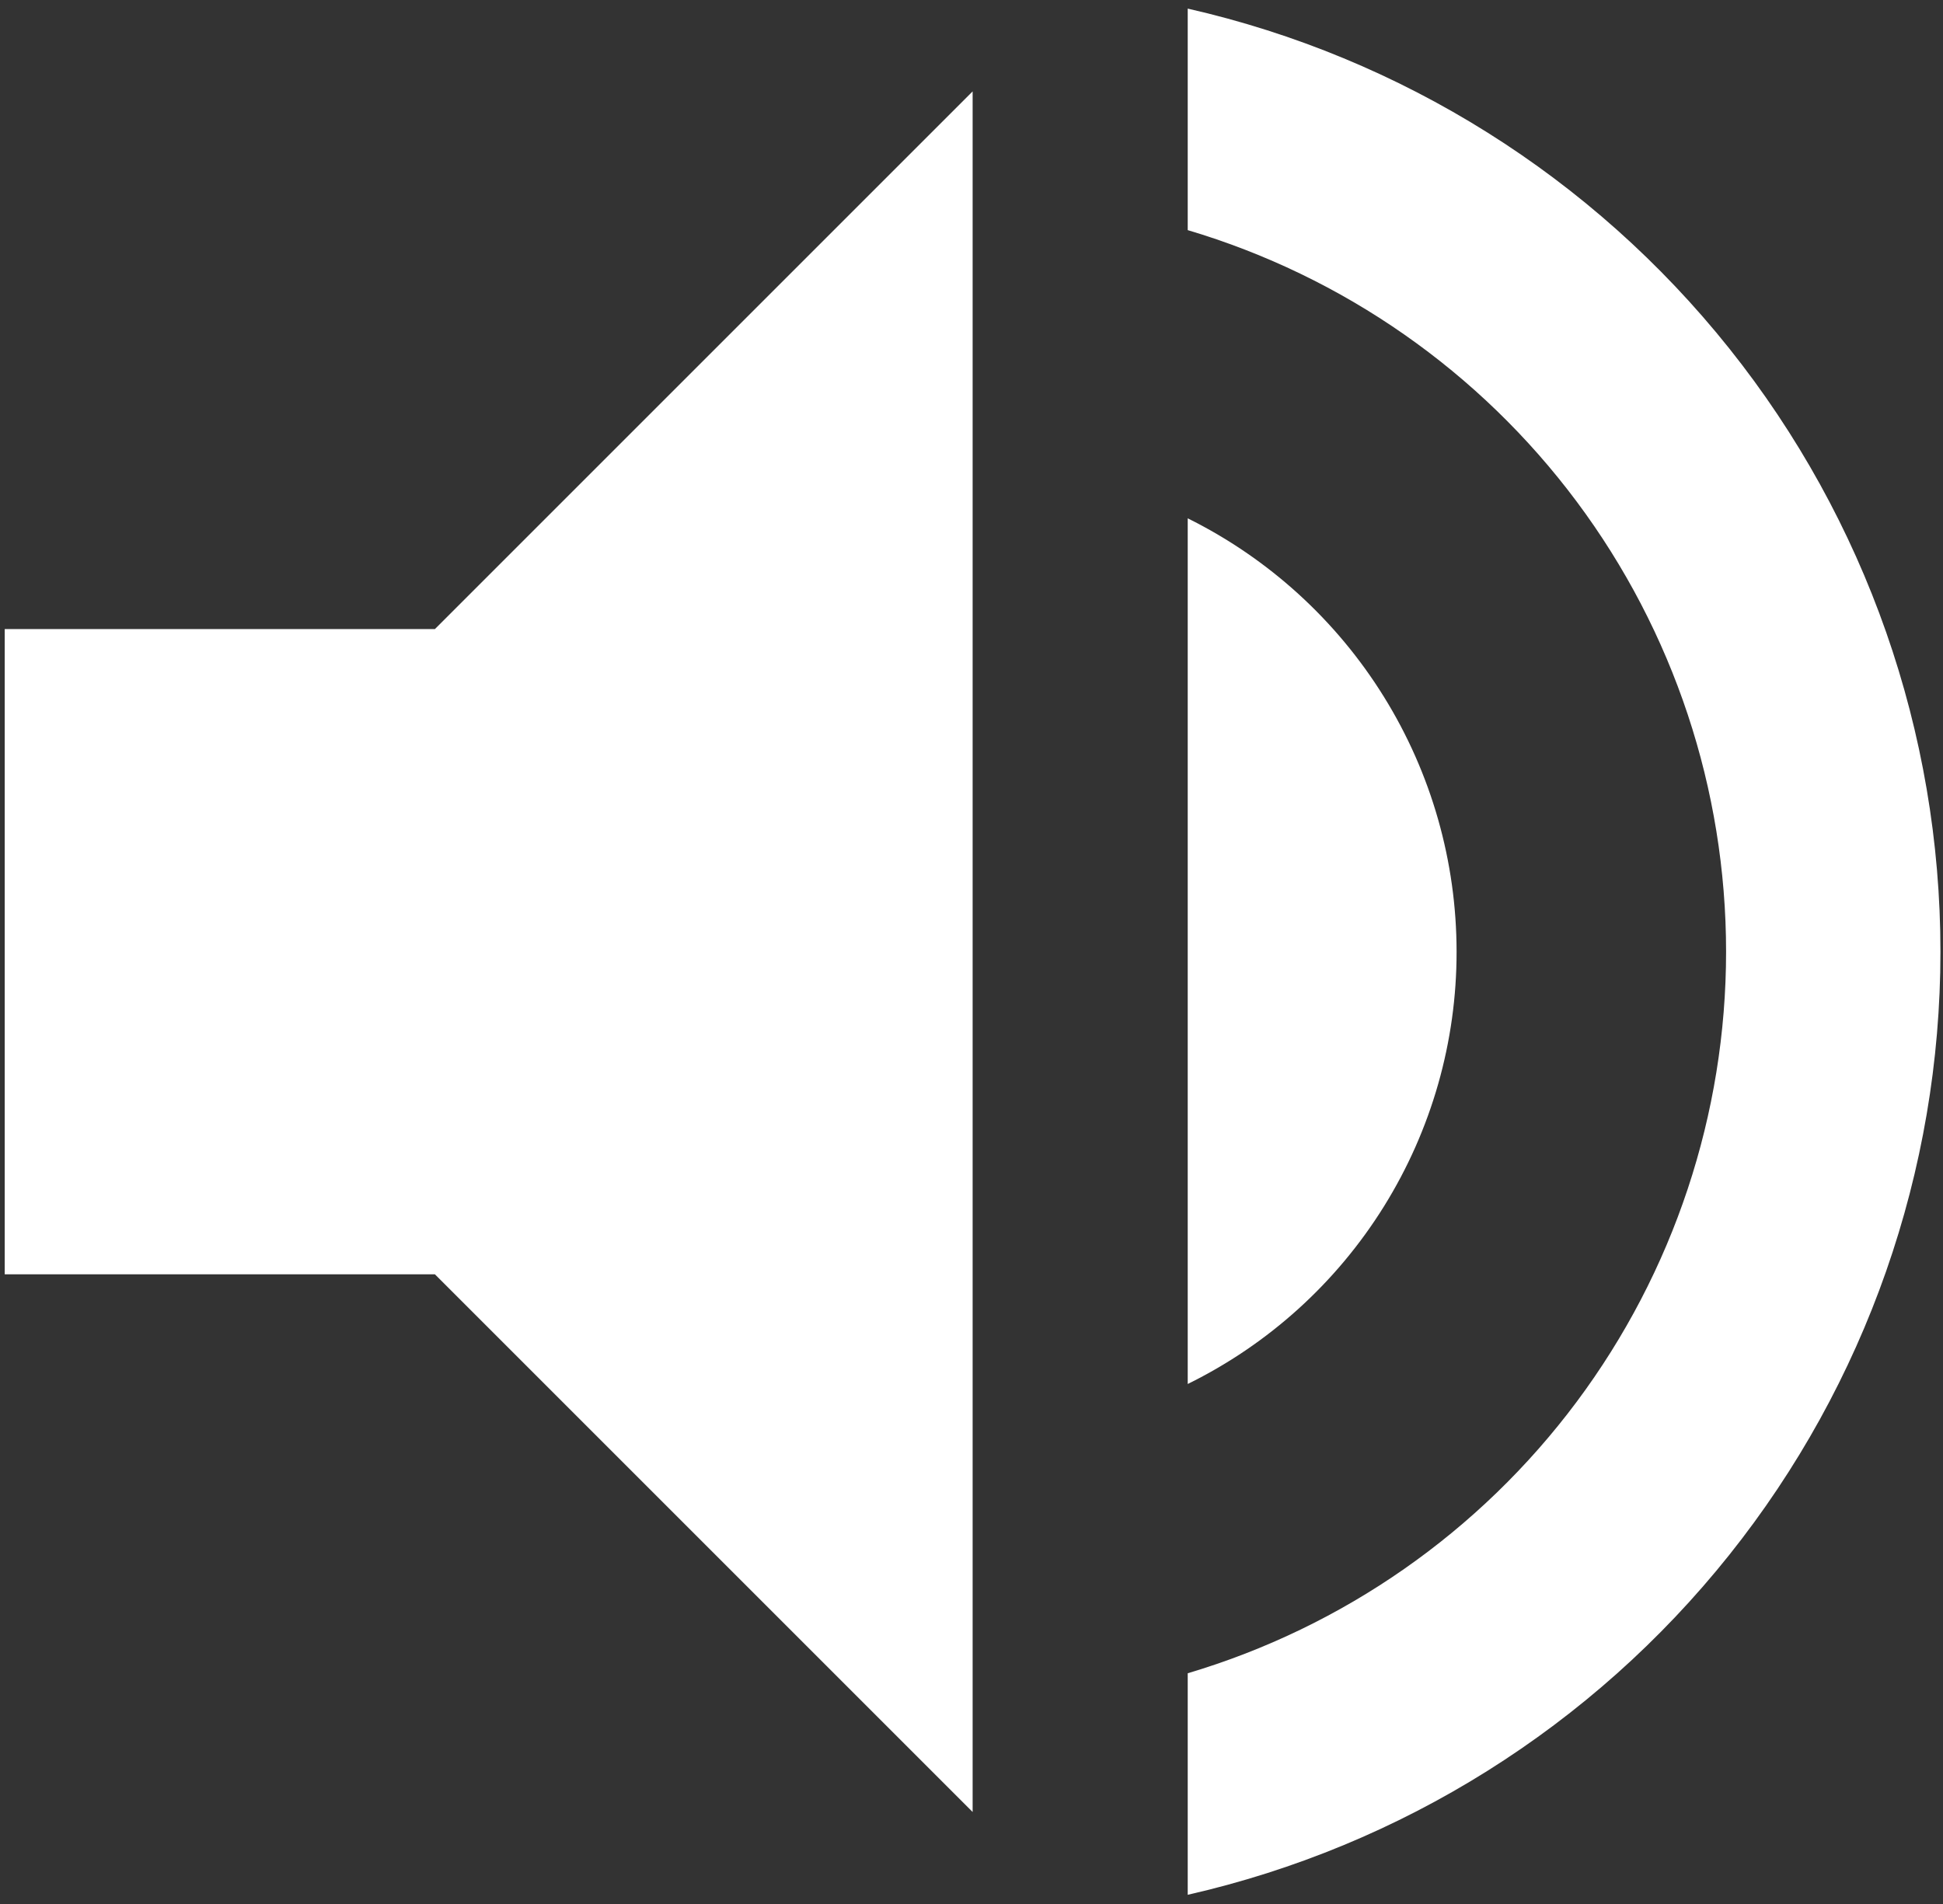 <svg width="200" height="196" viewBox="0 0 200 196" fill="none" xmlns="http://www.w3.org/2000/svg">
<rect x="0" y="0" width="200" height="196" fill="#333333" stroke="none"/>
<path d="M0.486 64.759V131.178H44.766L100.116 186.528V9.409L44.766 64.759H0.486ZM149.931 97.969C149.928 88.693 147.337 79.603 142.447 71.721C137.558 63.839 130.565 57.479 122.256 53.357V142.47C130.569 138.383 137.569 132.046 142.461 124.179C147.353 116.313 149.941 107.232 149.931 97.969V97.969ZM122.256 0.885V23.689C138.263 28.446 152.306 38.247 162.292 51.632C172.278 65.016 177.672 81.269 177.672 97.969C177.672 114.668 172.278 130.921 162.292 144.305C152.306 157.69 138.263 167.491 122.256 172.248V195.052C144.262 190.047 163.914 177.714 177.992 160.074C192.07 142.435 199.737 120.537 199.737 97.969C199.737 75.4 192.07 53.502 177.992 35.863C163.914 18.224 144.262 5.89 122.256 0.885V0.885Z" fill="white"/>
</svg>
